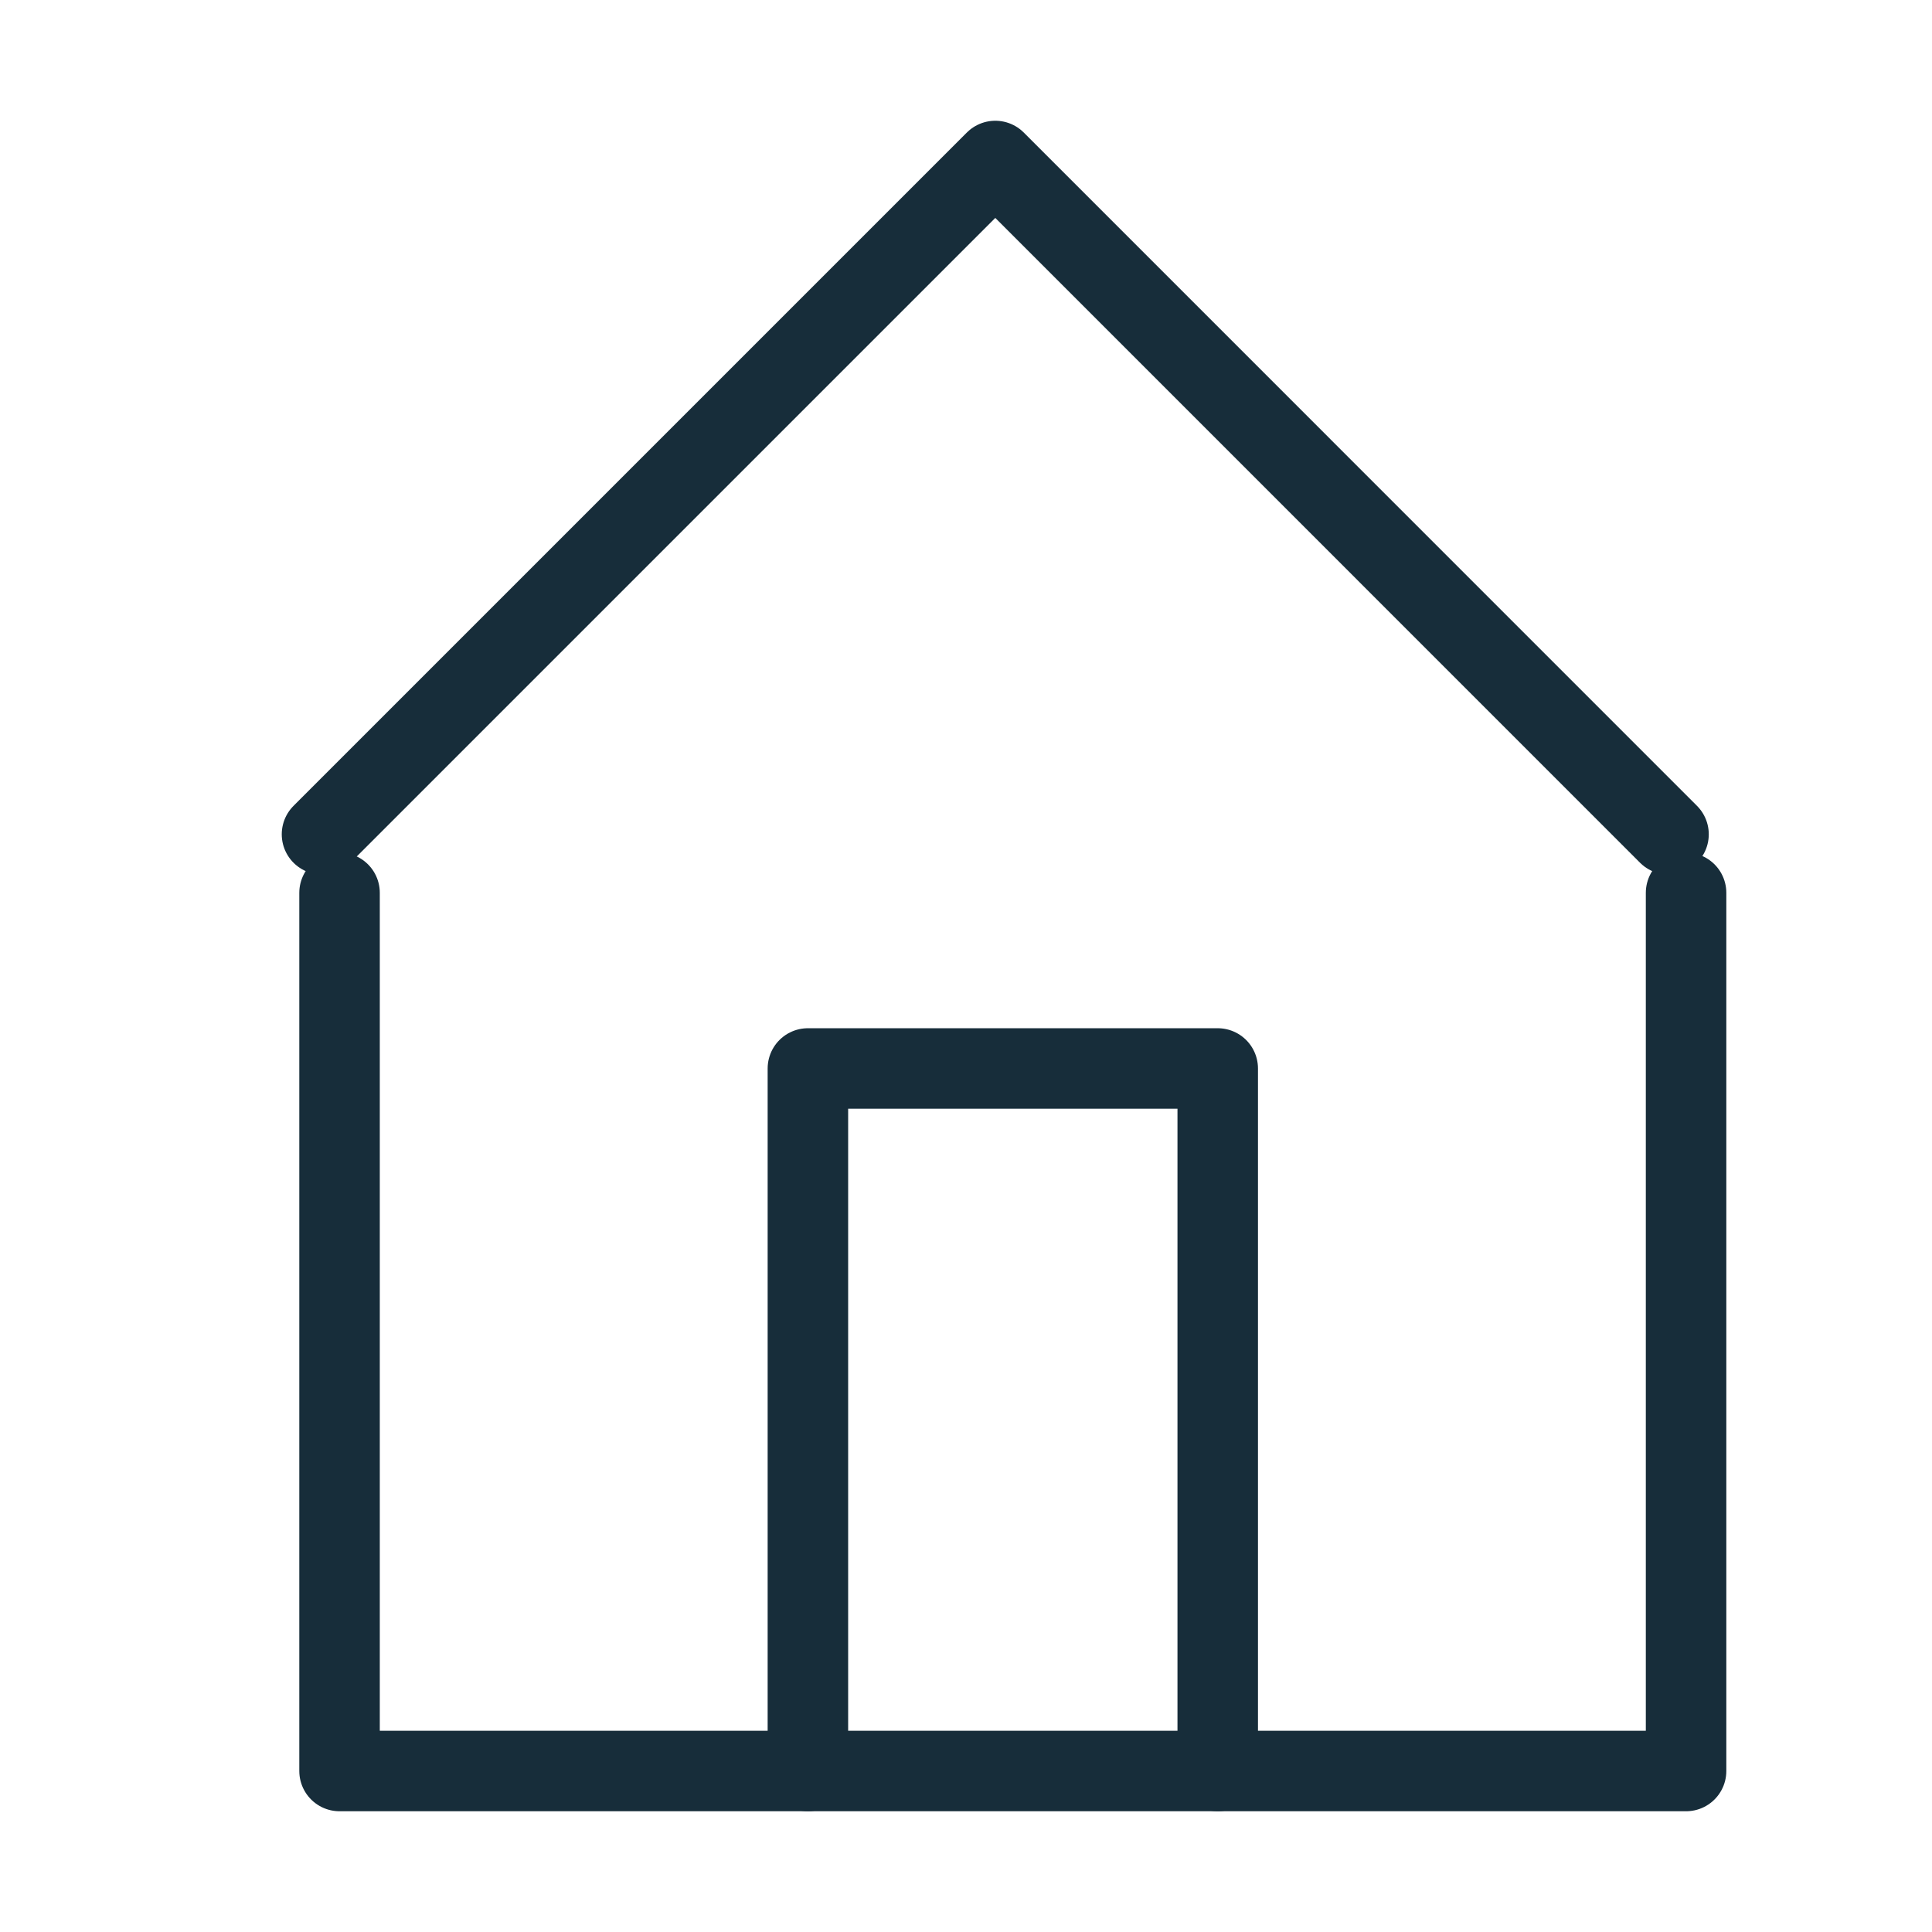 <svg width="24" height="24" viewBox="0 0 24 24" fill="none" xmlns="http://www.w3.org/2000/svg">
<path d="M4.218 11.091V22H20.945V11.091" stroke="#172D3A" stroke-miterlimit="10" stroke-linecap="round" stroke-linejoin="round"/>
<path d="M10.036 22V13.273H15.127V22" stroke="#172D3A" stroke-miterlimit="10" stroke-linecap="round" stroke-linejoin="round"/>
<path d="M4 10.364L12.364 2L20.727 10.364" stroke="#172D3A" stroke-miterlimit="10" stroke-linecap="round" stroke-linejoin="round"/>
</svg>

